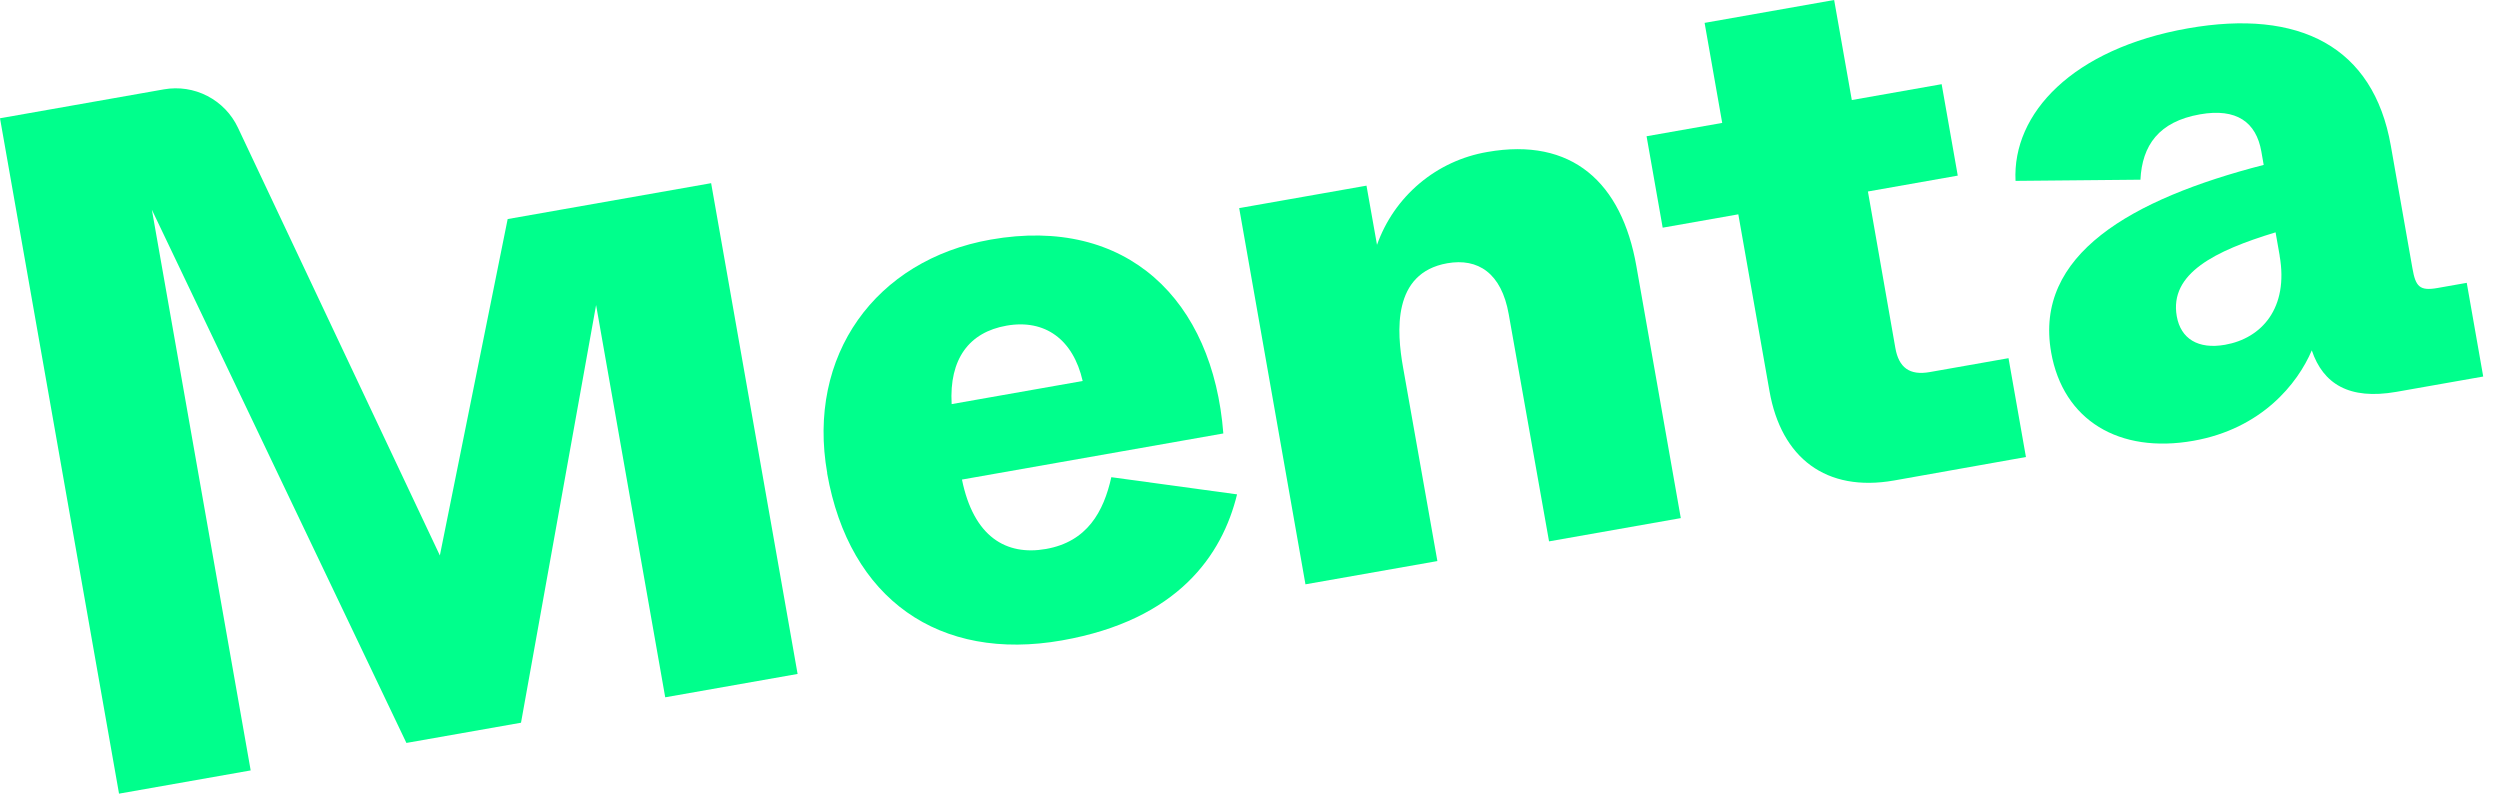 <svg width="126" height="40" viewBox="0 0 126 40" fill="none" xmlns="http://www.w3.org/2000/svg">
<g clip-path="url(#clip0_1_370)">
<path d="M5.999 40L0 5.961L8.264 4.503C9.011 4.372 9.78 4.489 10.453 4.838C11.127 5.186 11.667 5.747 11.991 6.433L22.169 27.995L25.586 11.041L35.841 9.232L40.199 33.967L33.527 35.144L30.043 15.374L26.259 36.425L20.483 37.444L7.654 10.569L12.634 38.829L5.999 40Z" fill="#00FF8C"/>
<path d="M41.693 23.849C40.647 17.92 44.119 13.101 49.932 12.075C56.801 10.864 61.136 15.12 61.656 21.846L48.483 24.17C49.071 27.065 50.718 28.02 52.718 27.668C54.793 27.302 55.623 25.794 56.011 24.05L62.348 24.916C61.601 27.969 59.375 31.244 53.524 32.276C47.335 33.368 42.805 30.2 41.687 23.849M54.567 19.202C54.087 17.106 52.666 16.072 50.729 16.413C48.842 16.745 47.834 18.092 47.963 20.367L54.567 19.202Z" fill="#00FF8C"/>
<path d="M65.795 29.45L62.455 10.489L68.871 9.357L69.401 12.341C69.827 11.136 70.567 10.067 71.544 9.244C72.521 8.421 73.7 7.875 74.959 7.66C79.224 6.907 81.736 9.192 82.475 13.422L84.712 26.113L78.072 27.285L76.04 15.837C75.675 13.761 74.49 12.996 72.942 13.268C70.148 13.761 70.404 16.753 70.71 18.491L72.444 28.278L65.795 29.45Z" fill="#00FF8C"/>
<path d="M95.464 24.216C92.028 24.822 89.775 23.077 89.183 19.715L87.611 10.802L83.799 11.475L82.987 6.867L86.799 6.195L85.912 1.153L92.441 0L93.331 5.042L97.859 4.243L98.671 8.851L94.143 9.651L95.526 17.539C95.699 18.522 96.238 18.933 97.258 18.753L101.229 18.052L102.107 23.034L95.464 24.216Z" fill="#00FF8C"/>
<path d="M103.378 17.756C102.512 12.846 107.39 10.039 114.09 8.311L113.971 7.631C113.711 6.159 112.726 5.436 110.878 5.763C108.803 6.128 107.962 7.328 107.878 9.057L101.583 9.116C101.413 5.718 104.457 2.455 110.271 1.429C115.895 0.437 119.618 2.351 120.496 7.336L121.588 13.531C121.747 14.438 121.945 14.676 122.851 14.515L124.324 14.255L125.154 18.977L120.774 19.75C118.397 20.165 117.084 19.349 116.514 17.658C115.799 19.343 113.98 21.61 110.546 22.216C106.811 22.876 103.983 21.193 103.377 17.756M114.895 12.881L114.689 11.71C111.622 12.641 109.331 13.786 109.709 15.938C109.908 17.07 110.782 17.617 112.142 17.377C113.991 17.051 115.358 15.525 114.892 12.881" fill="#00FF8C"/>
</g>
<defs>
<clipPath id="clip0_1_370">
<rect width="125.154" height="40" fill="white"/>
</clipPath>
</defs>
</svg>
